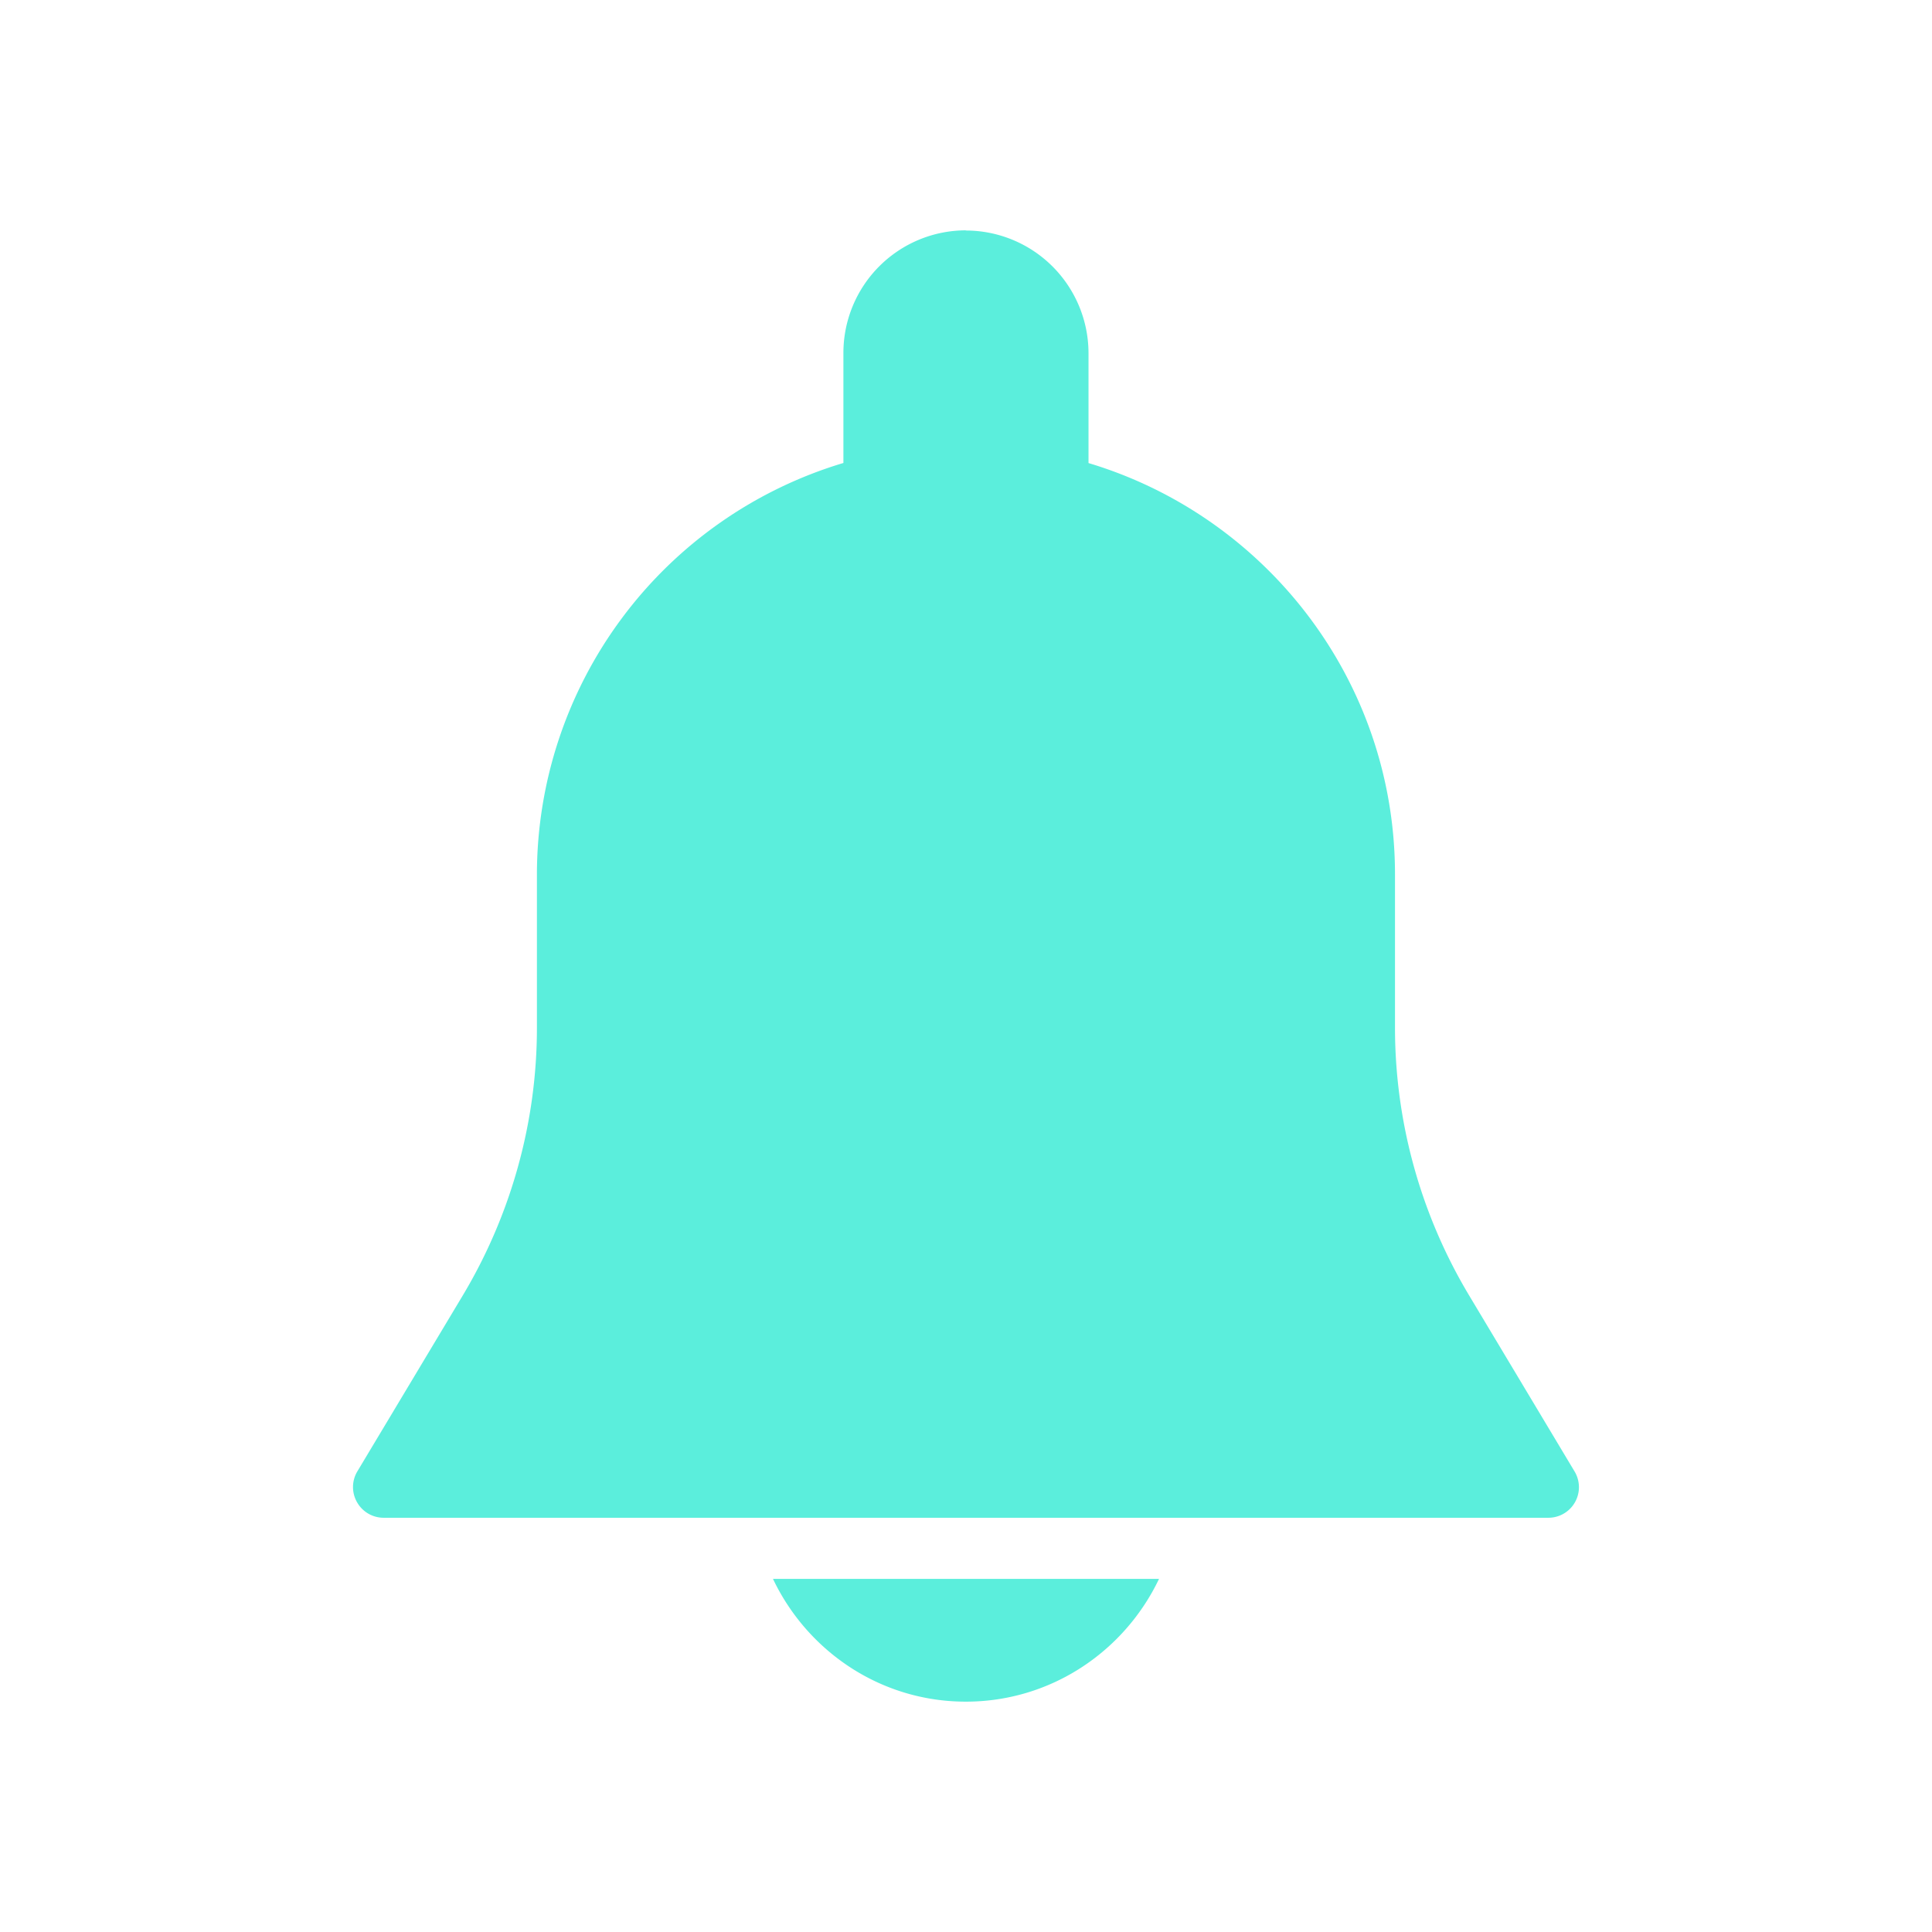 <?xml version="1.0" encoding="UTF-8" standalone="no"?>
<svg
   xmlns:dc="http://purl.org/dc/elements/1.1/"
   xmlns:cc="http://creativecommons.org/ns#"
   xmlns:rdf="http://www.w3.org/1999/02/22-rdf-syntax-ns#"
   xmlns:svg="http://www.w3.org/2000/svg"
   xmlns="http://www.w3.org/2000/svg"
   xmlns:sodipodi="http://sodipodi.sourceforge.net/DTD/sodipodi-0.dtd"
   xmlns:inkscape="http://www.inkscape.org/namespaces/inkscape"
   viewBox="0 0 22 22"
   version="1.1"
   id="svg3869"
   height="22"
   width="22"
   sodipodi:docname="kalarm.svg"
   inkscape:version="0.92.4 (5da689c313, 2019-01-14)">
  <sodipodi:namedview
     pagecolor="#ffffff"
     bordercolor="#666666"
     borderopacity="1"
     objecttolerance="10"
     gridtolerance="10"
     guidetolerance="10"
     inkscape:pageopacity="0"
     inkscape:pageshadow="2"
     inkscape:window-width="1366"
     inkscape:window-height="717"
     id="namedview17"
     showgrid="false"
     inkscape:zoom="8.3567165"
     inkscape:cx="11"
     inkscape:cy="11"
     inkscape:window-x="0"
     inkscape:window-y="25"
     inkscape:window-maximized="1"
     inkscape:current-layer="svg3869" />
  <defs
     id="defs3871">
    <style
       id="current-color-scheme"
       type="text/css">
      .ColorScheme-Text {
        color:#31363b;
      }
      .ColorScheme-Background {
        color:#eff0f1;
      }
      .ColorScheme-Highlight {
        color:#3daee9;
      }
      .ColorScheme-ViewText {
        color:#31363b;
      }
      .ColorScheme-ViewBackground {
        color:#fcfcfc;
      }
      .ColorScheme-ViewHover {
        color:#93cee9;
      }
      .ColorScheme-ViewFocus{
        color:#3daee9;
      }
      .ColorScheme-ButtonText {
        color:#31363b;
      }
      .ColorScheme-ButtonBackground {
        color:#eff0f1;
      }
      .ColorScheme-ButtonHover {
        color:#93cee9;
      }
      .ColorScheme-ButtonFocus{
        color:#3daee9;
      }
      </style>
  </defs>
  <g
     id="kalarm">
    <rect
       y="-1.7382812e-05"
       x="0"
       height="22"
       width="22"
       id="rect4178"
       style="opacity:1;fill:none;fill-opacity:1;stroke:none;stroke-width:0.1;stroke-linecap:square;stroke-linejoin:miter;stroke-miterlimit:4;stroke-dasharray:none;stroke-dashoffset:0;stroke-opacity:1" />
    <path
       id="path819"
       d="M 10.998,2.623 A 1.396,1.396 0 0 0 9.604,4.019 V 5.272 A 4.895,4.895 0 0 0 6.114,9.954 v 1.749 c 0,1.075 -0.294,2.131 -0.847,3.053 l -1.198,1.999 a 0.348,0.348 0 0 0 -0.004,0.35 0.348,0.348 0 0 0 0.302,0.178 H 17.632 a 0.348,0.348 0 0 0 0.298,-0.527 L 16.732,14.756 A 5.937,5.937 0 0 1 15.885,11.701 V 9.956 c 0,-2.21 -1.473,-4.079 -3.49,-4.683 V 4.021 A 1.398,1.398 0 0 0 10.998,2.625 Z M 8.802,17.979 c 0.392,0.824 1.225,1.398 2.196,1.398 0.972,0 1.807,-0.574 2.2,-1.398 z"
       style="fill:#5beedc;fill-opacity:1;stroke-width:1.933"
       inkscape:connector-curvature="0" />
  </g>
  <g
     id="kalarm-disabled"
     transform="translate(-22)">
    <rect
       y="-7.5084077e-14"
       x="0"
       height="22"
       width="22"
       id="rect4178-5"
       style="opacity:1;fill:none;fill-opacity:1;stroke:none;stroke-width:0.1;stroke-linecap:square;stroke-linejoin:miter;stroke-miterlimit:4;stroke-dasharray:none;stroke-dashoffset:0;stroke-opacity:1" />
    <path
       id="path819-6"
       d="M 10.998,2.623 A 1.396,1.396 0 0 0 9.604,4.02 V 5.271 A 4.895,4.895 0 0 0 6.115,9.953 v 1.75 c 0,1.075 -0.295,2.131 -0.848,3.053 l -1.199,2 a 0.348,0.348 0 0 0 -0.004,0.35 0.348,0.348 0 0 0 0.303,0.178 H 17.633 a 0.348,0.348 0 0 0 0.297,-0.527 l -1.197,-2 A 5.937,5.937 0 0 1 15.885,11.701 V 9.955 c 0,-2.21 -1.474,-4.078 -3.49,-4.682 V 4.021 A 1.398,1.398 0 0 0 10.998,2.625 Z M 8.5,8 h 2 v 6 h -2 z m 3,0 h 2 v 6 h -2 z m -2.699,9.979 c 0.392,0.824 1.227,1.398 2.197,1.398 0.972,0 1.807,-0.575 2.199,-1.398 z"
       style="fill:#5beedc;fill-opacity:1;stroke-width:1.933"
       inkscape:connector-curvature="0" />
  </g>
  <g
     id="kalarm-partdisabled"
     transform="translate(22)">
    <rect
       y="-7.5084077e-14"
       x="0"
       height="22"
       width="22"
       id="rect4178-9"
       style="opacity:1;fill:none;fill-opacity:1;stroke:none;stroke-width:0.1;stroke-linecap:square;stroke-linejoin:miter;stroke-miterlimit:4;stroke-dasharray:none;stroke-dashoffset:0;stroke-opacity:1" />
    <path
       id="path819-1"
       d="M 10.998,2.623 A 1.396,1.396 0 0 0 9.604,4.02 V 5.271 A 4.895,4.895 0 0 0 6.115,9.953 v 1.75 c 0,1.075 -0.295,2.131 -0.848,3.053 l -1.199,2 a 0.348,0.348 0 0 0 -0.004,0.35 0.348,0.348 0 0 0 0.303,0.178 H 17.633 a 0.348,0.348 0 0 0 0.297,-0.527 l -1.197,-2 A 5.937,5.937 0 0 1 15.885,11.701 V 9.955 c 0,-2.21 -1.474,-4.078 -3.49,-4.682 V 4.021 A 1.398,1.398 0 0 0 10.998,2.625 Z M 8.5,8.443 h 5 v 5.113 h -5 z m 0.301,9.535 c 0.392,0.824 1.227,1.398 2.197,1.398 0.972,0 1.807,-0.575 2.199,-1.398 z"
       style="fill:#5beedc;fill-opacity:1;stroke-width:1.933"
       inkscape:connector-curvature="0" />
  </g>
</svg>
